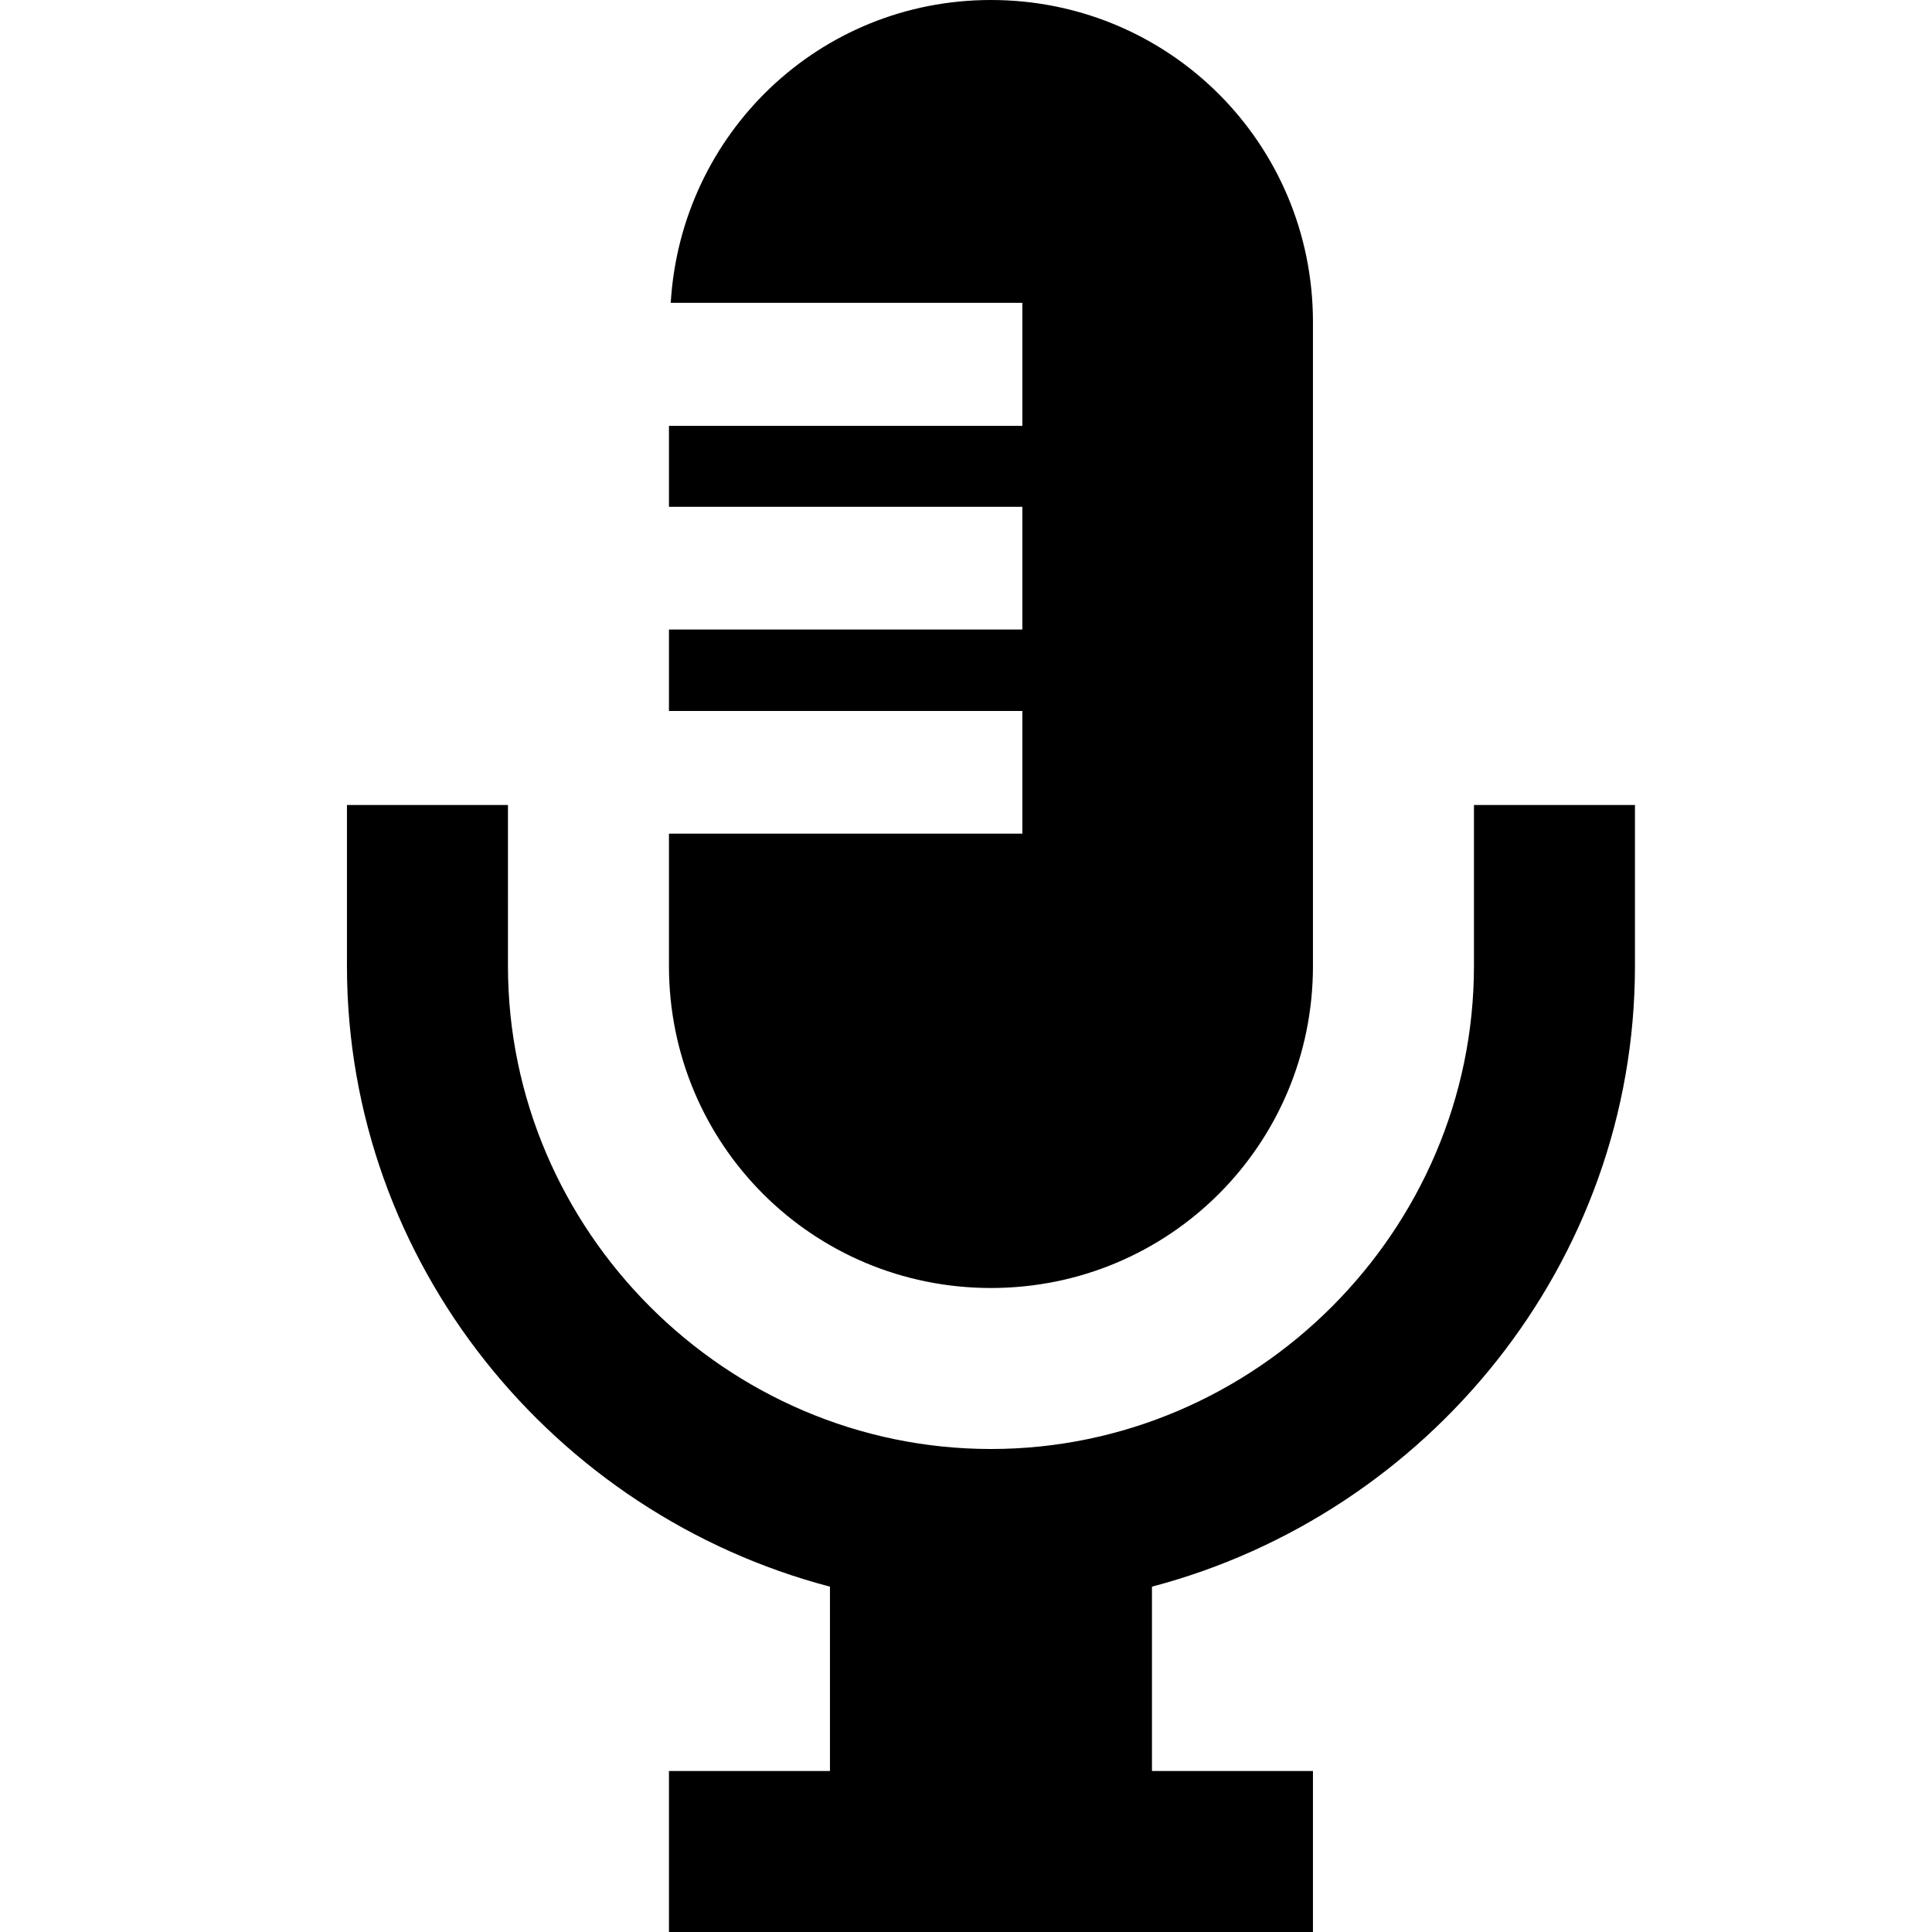 <?xml version="1.0" encoding="UTF-8" standalone="no"?>
<svg
   xmlns:dc="http://purl.org/dc/elements/1.1/"
   xmlns:cc="http://creativecommons.org/ns#"
   xmlns:rdf="http://www.w3.org/1999/02/22-rdf-syntax-ns#"
   xmlns:svg="http://www.w3.org/2000/svg"
   xmlns="http://www.w3.org/2000/svg"
   xmlns:sodipodi="http://sodipodi.sourceforge.net/DTD/sodipodi-0.dtd"
   xmlns:inkscape="http://www.inkscape.org/namespaces/inkscape"
   viewBox="0 0 12 12"
   version="1.1"
   id="svg6"
   sodipodi:docname="mic.svg"
   inkscape:version="0.92.4 5da689c313, 2019-01-14"
   width="12"
   height="12"
   inkscape:export-filename="../../../picts/flat/mic.png"
   inkscape:export-xdpi="2044.9126"
   inkscape:export-ydpi="2044.9126">
  <sodipodi:namedview
     pagecolor="#ffffff"
     bordercolor="#666666"
     borderopacity="1"
     objecttolerance="10"
     gridtolerance="10"
     guidetolerance="10"
     inkscape:pageopacity="0"
     inkscape:pageshadow="2"
     inkscape:window-width="1920"
     inkscape:window-height="1043"
     id="namedview8"
     showgrid="false"
     inkscape:zoom="14.75"
     inkscape:cx="-8.7682775"
     inkscape:cy="3.7600597"
     inkscape:window-x="0"
     inkscape:window-y="0"
     inkscape:window-maximized="1"
     inkscape:current-layer="svg6"
     fit-margin-top="0"
     fit-margin-left="0"
     fit-margin-right="0"
     fit-margin-bottom="0" />
  <defs
     id="defs3051">
    <style
       type="text/css"
       id="current-color-scheme">
      .ColorScheme-Text {
        color:#4d4d4d;
      }
      </style>
  </defs>
  <path
     style="fill:currentColor;fill-opacity:1;stroke:none"
     d="M 6.155,0 C 5.088,0 4.229,0.83 4.166,1.881 H 6.35 V 2.645 H 4.155 V 3.148 H 6.35 V 3.91 H 4.155 V 4.416 H 6.35 V 5.178 H 4.155 V 6 c 0,1.108 0.892,2 2,2 1.108,0 2,-0.892 2,-2 V 2 c 0,-1.108 -0.892,-2 -2,-2 z m -2,5.178 c -4,5.882 -2,2.941 0,0 z m 0,-1.268 c -4,6.727 -2,3.363 0,0 z m 0.012,-2.029 c -4.008,8.079 -2.004,4.04 0,0 z M 2.155,5 v 1 c 0,1.847 1.286,3.405 3,3.855 V 11 h -1 v 1 h 4 v -1 h -1 V 9.855 C 8.869,9.404 10.155,7.845 10.155,6 V 5 H 9.155 v 1 c 0,1.645 -1.355,3 -3,3 -1.645,0 -3,-1.355 -3,-3 V 5 Z"
     id="path4"
     inkscape:connector-curvature="0"
     sodipodi:nodetypes="sccccccccccccssssscccccccsccccccccsccssscc" />
</svg>
